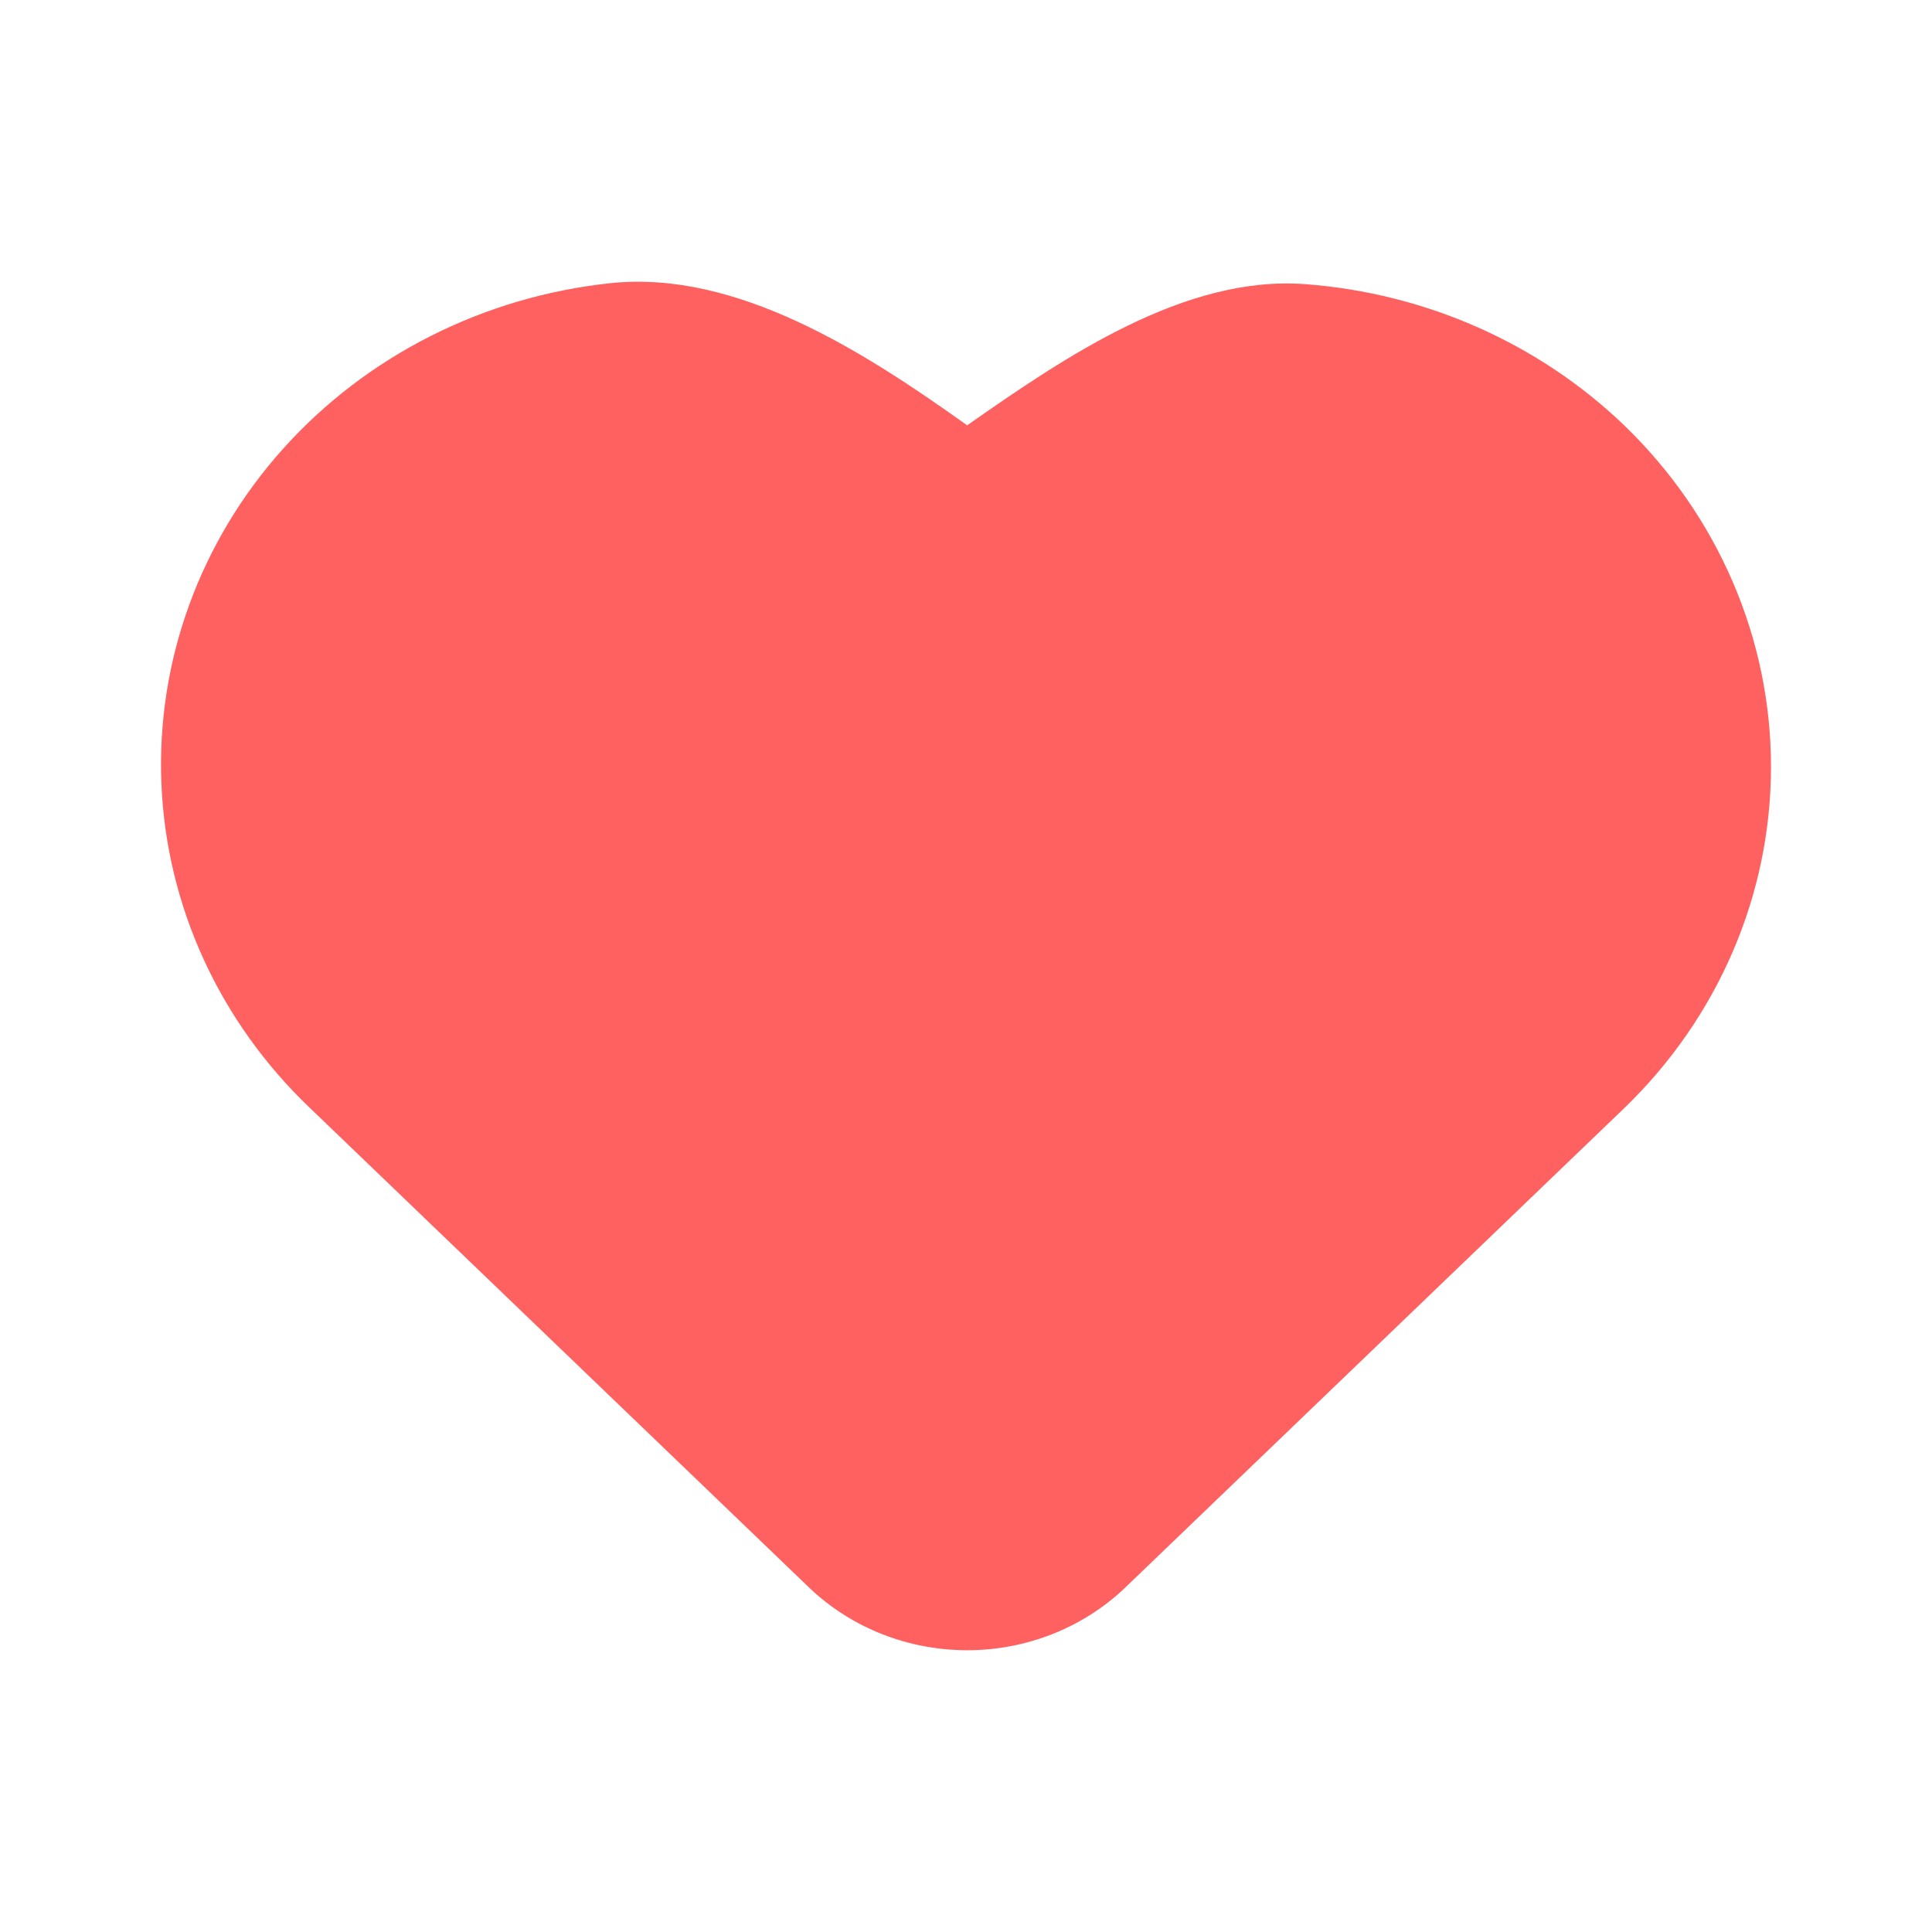 <svg width="50" height="50" viewBox="0 0 50 50" fill="none" xmlns="http://www.w3.org/2000/svg">
<path d="M42.035 11.009C39.826 8.885 36.898 7.588 33.779 7.354C30.661 7.119 27.558 9.239 25.03 11.007C22.379 9.116 19.079 6.981 15.794 7.329C12.51 7.678 9.486 9.208 7.33 11.61C5.174 14.012 4.047 17.109 4.177 20.276C4.306 23.443 5.681 26.446 8.026 28.679L20.967 41.112C22.05 42.135 23.51 42.708 25.03 42.708C26.551 42.708 28.01 42.135 29.094 41.112L42.035 28.679C44.468 26.331 45.833 23.155 45.833 19.844C45.833 16.534 44.468 13.357 42.035 11.009Z" fill="#FF6060"/>
</svg>
